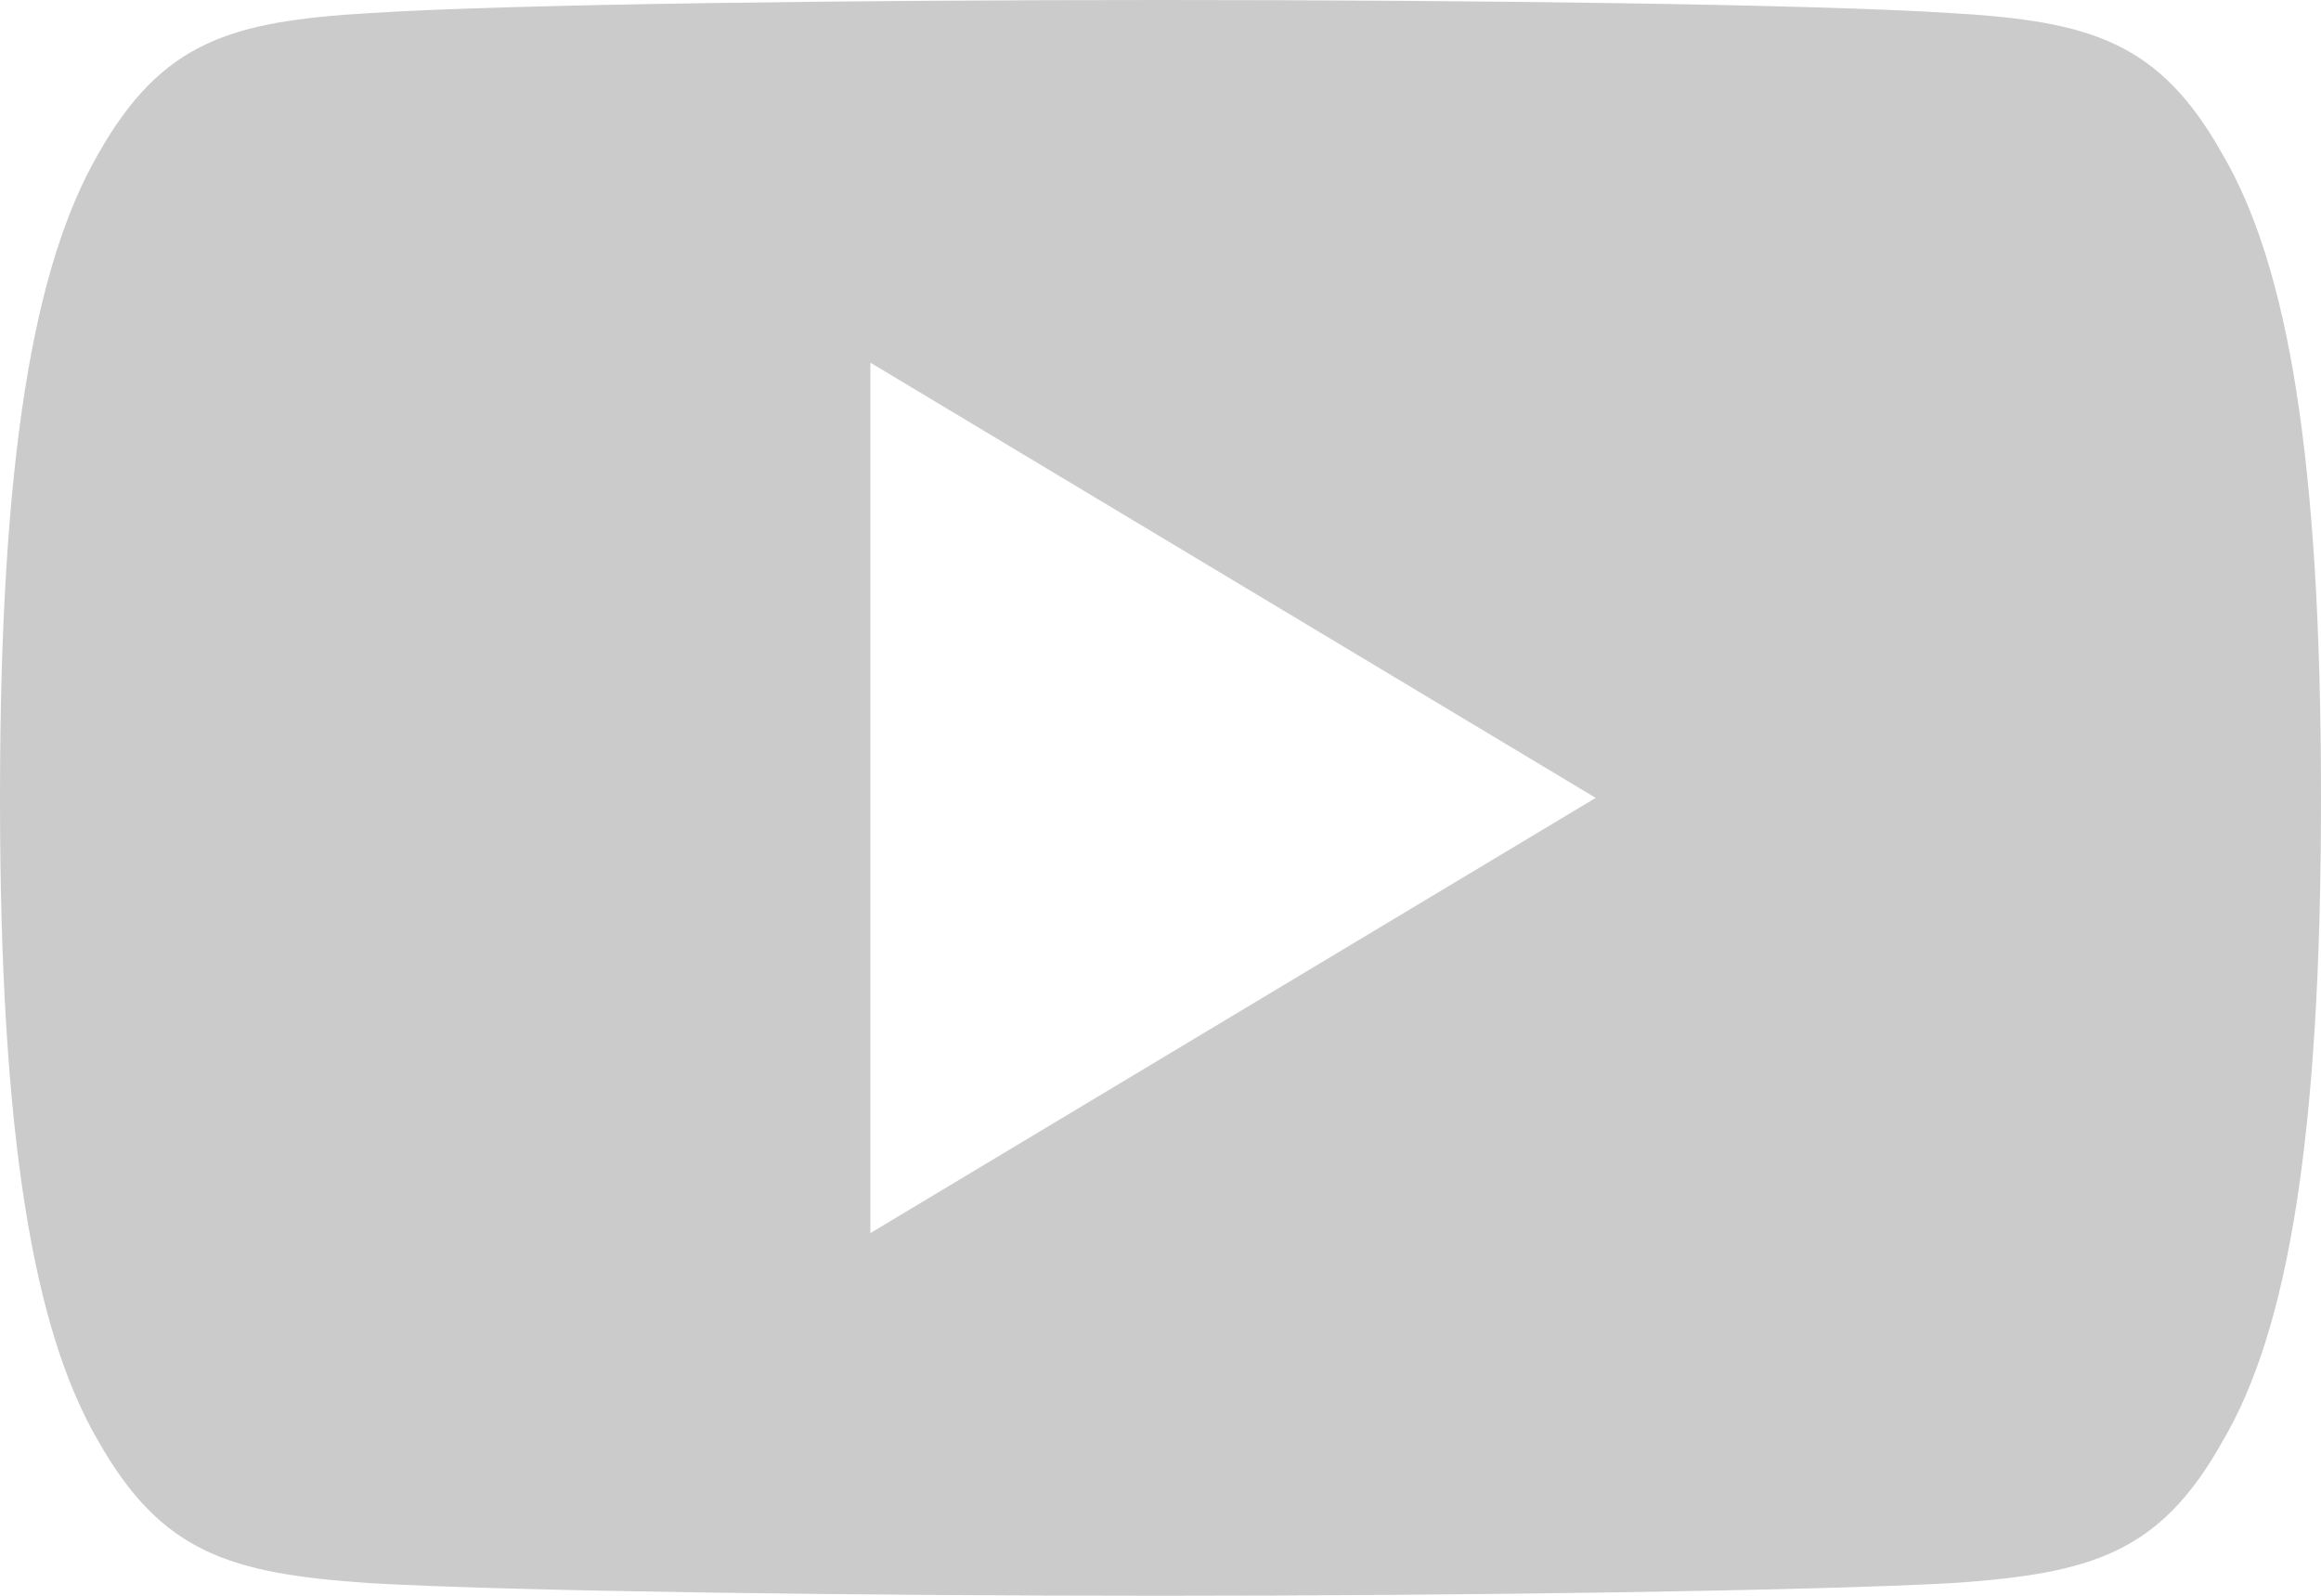 <?xml version="1.0" encoding="utf-8"?>
<!-- Generator: Adobe Illustrator 23.0.1, SVG Export Plug-In . SVG Version: 6.00 Build 0)  -->
<svg version="1.1" id="Capa_1" xmlns="http://www.w3.org/2000/svg" xmlns:xlink="http://www.w3.org/1999/xlink" x="0px" y="0px"
	 viewBox="0 0 512 352" style="enable-background:new 0 0 512 352;" xml:space="preserve">
<style type="text/css">
	.st0{fill:#CBCBCB;}
	.st1{display:none;}
	.st2{display:inline;fill:#ED185B;}
</style>
<g>
	<g>
		<path class="st0" d="M490.2,33.9c-13.9-24.7-29-29.2-59.6-31C399.9,0.9,322.8,0,256.1,0C189.2,0,112,0.9,81.4,2.9
			c-30.6,1.8-45.7,6.3-59.7,31C7.4,58.6,0,101.1,0,175.9c0,0.1,0,0.1,0,0.1c0,0.1,0,0.1,0,0.1v0.1c0,74.5,7.4,117.3,21.7,141.7
			c14,24.7,29.1,29.2,59.7,31.3c30.7,1.8,107.8,2.8,174.7,2.8c66.8,0,143.9-1.1,174.6-2.8c30.7-2.1,45.8-6.6,59.6-31.3
			c14.4-24.4,21.7-67.2,21.7-141.7c0,0,0-0.1,0-0.2v-0.1C512,101.1,504.7,58.6,490.2,33.9z M192,272V80l160,96L192,272z"/>
	</g>
</g>
<g class="st1">
	<path class="st2" d="M209.6,68.3V117h-35.1v58.8h35.1v175.7h73V175.7h48.7c0,0,4.7-28.4,6.8-59.5h-55.4V75.7
		c0-6.1,8.1-14.2,15.5-14.2H338V0h-54.1C208.2,0,209.6,59.5,209.6,68.3L209.6,68.3z"/>
</g>
<g class="st1">
	<path class="st2" d="M443,40.4c-15.7,7-32.7,11.8-50.5,13.9c18.2-10.9,32.1-28.2,38.7-48.7c-17,10.1-35.9,17.4-56,21.3
		c-16-17-38.9-27.7-64.1-27.7c-48.6,0-88,39.4-88,88c0,6.9,0.8,13.6,2.2,20c-73.2-3.7-138-38.6-181.4-91.9
		C36.3,28.3,32,43.5,32,59.6c0,30.5,15.6,57.5,39.1,73.2c-14.4-0.4-27.9-4.4-39.8-11v1.1c0,42.7,30.4,78.3,70.5,86.4
		c-7.3,1.9-15.2,3-23.2,3c-5.6,0-11.1-0.5-16.6-1.5c11.3,35,43.7,60.3,82.2,61.1c-30.1,23.6-68.1,37.6-109.3,37.6
		c-7.1,0-14-0.4-20.9-1.2c39,25,85.2,39.5,135,39.5c161.8,0,250.3-134.1,250.3-250.3L399,85.9C416.3,73.5,431.2,58.1,443,40.4
		L443,40.4z"/>
</g>
<g class="st1">
	<path class="st2" d="M440.5,215.8V352h-79V224.9c0-31.9-11.4-53.7-40-53.7c-21.8,0-34.8,14.7-40.5,28.9c-2.1,5.1-2.6,12.1-2.6,19.2
		V352h-79c0,0,1.1-215.2,0-237.5h79v33.7c-0.2,0.3-0.4,0.5-0.5,0.8h0.5v-0.8c10.5-16.1,29.2-39.2,71.2-39.2
		C401.6,108.9,440.5,142.9,440.5,215.8L440.5,215.8z M116.9,0c-27,0-44.7,17.7-44.7,41c0,22.8,17.2,41,43.6,41h0.5
		c27.5,0,44.7-18.2,44.7-41C160.5,17.7,143.9,0,116.9,0L116.9,0z M76.9,352h78.9V114.5H76.9V352z"/>
</g>
</svg>
